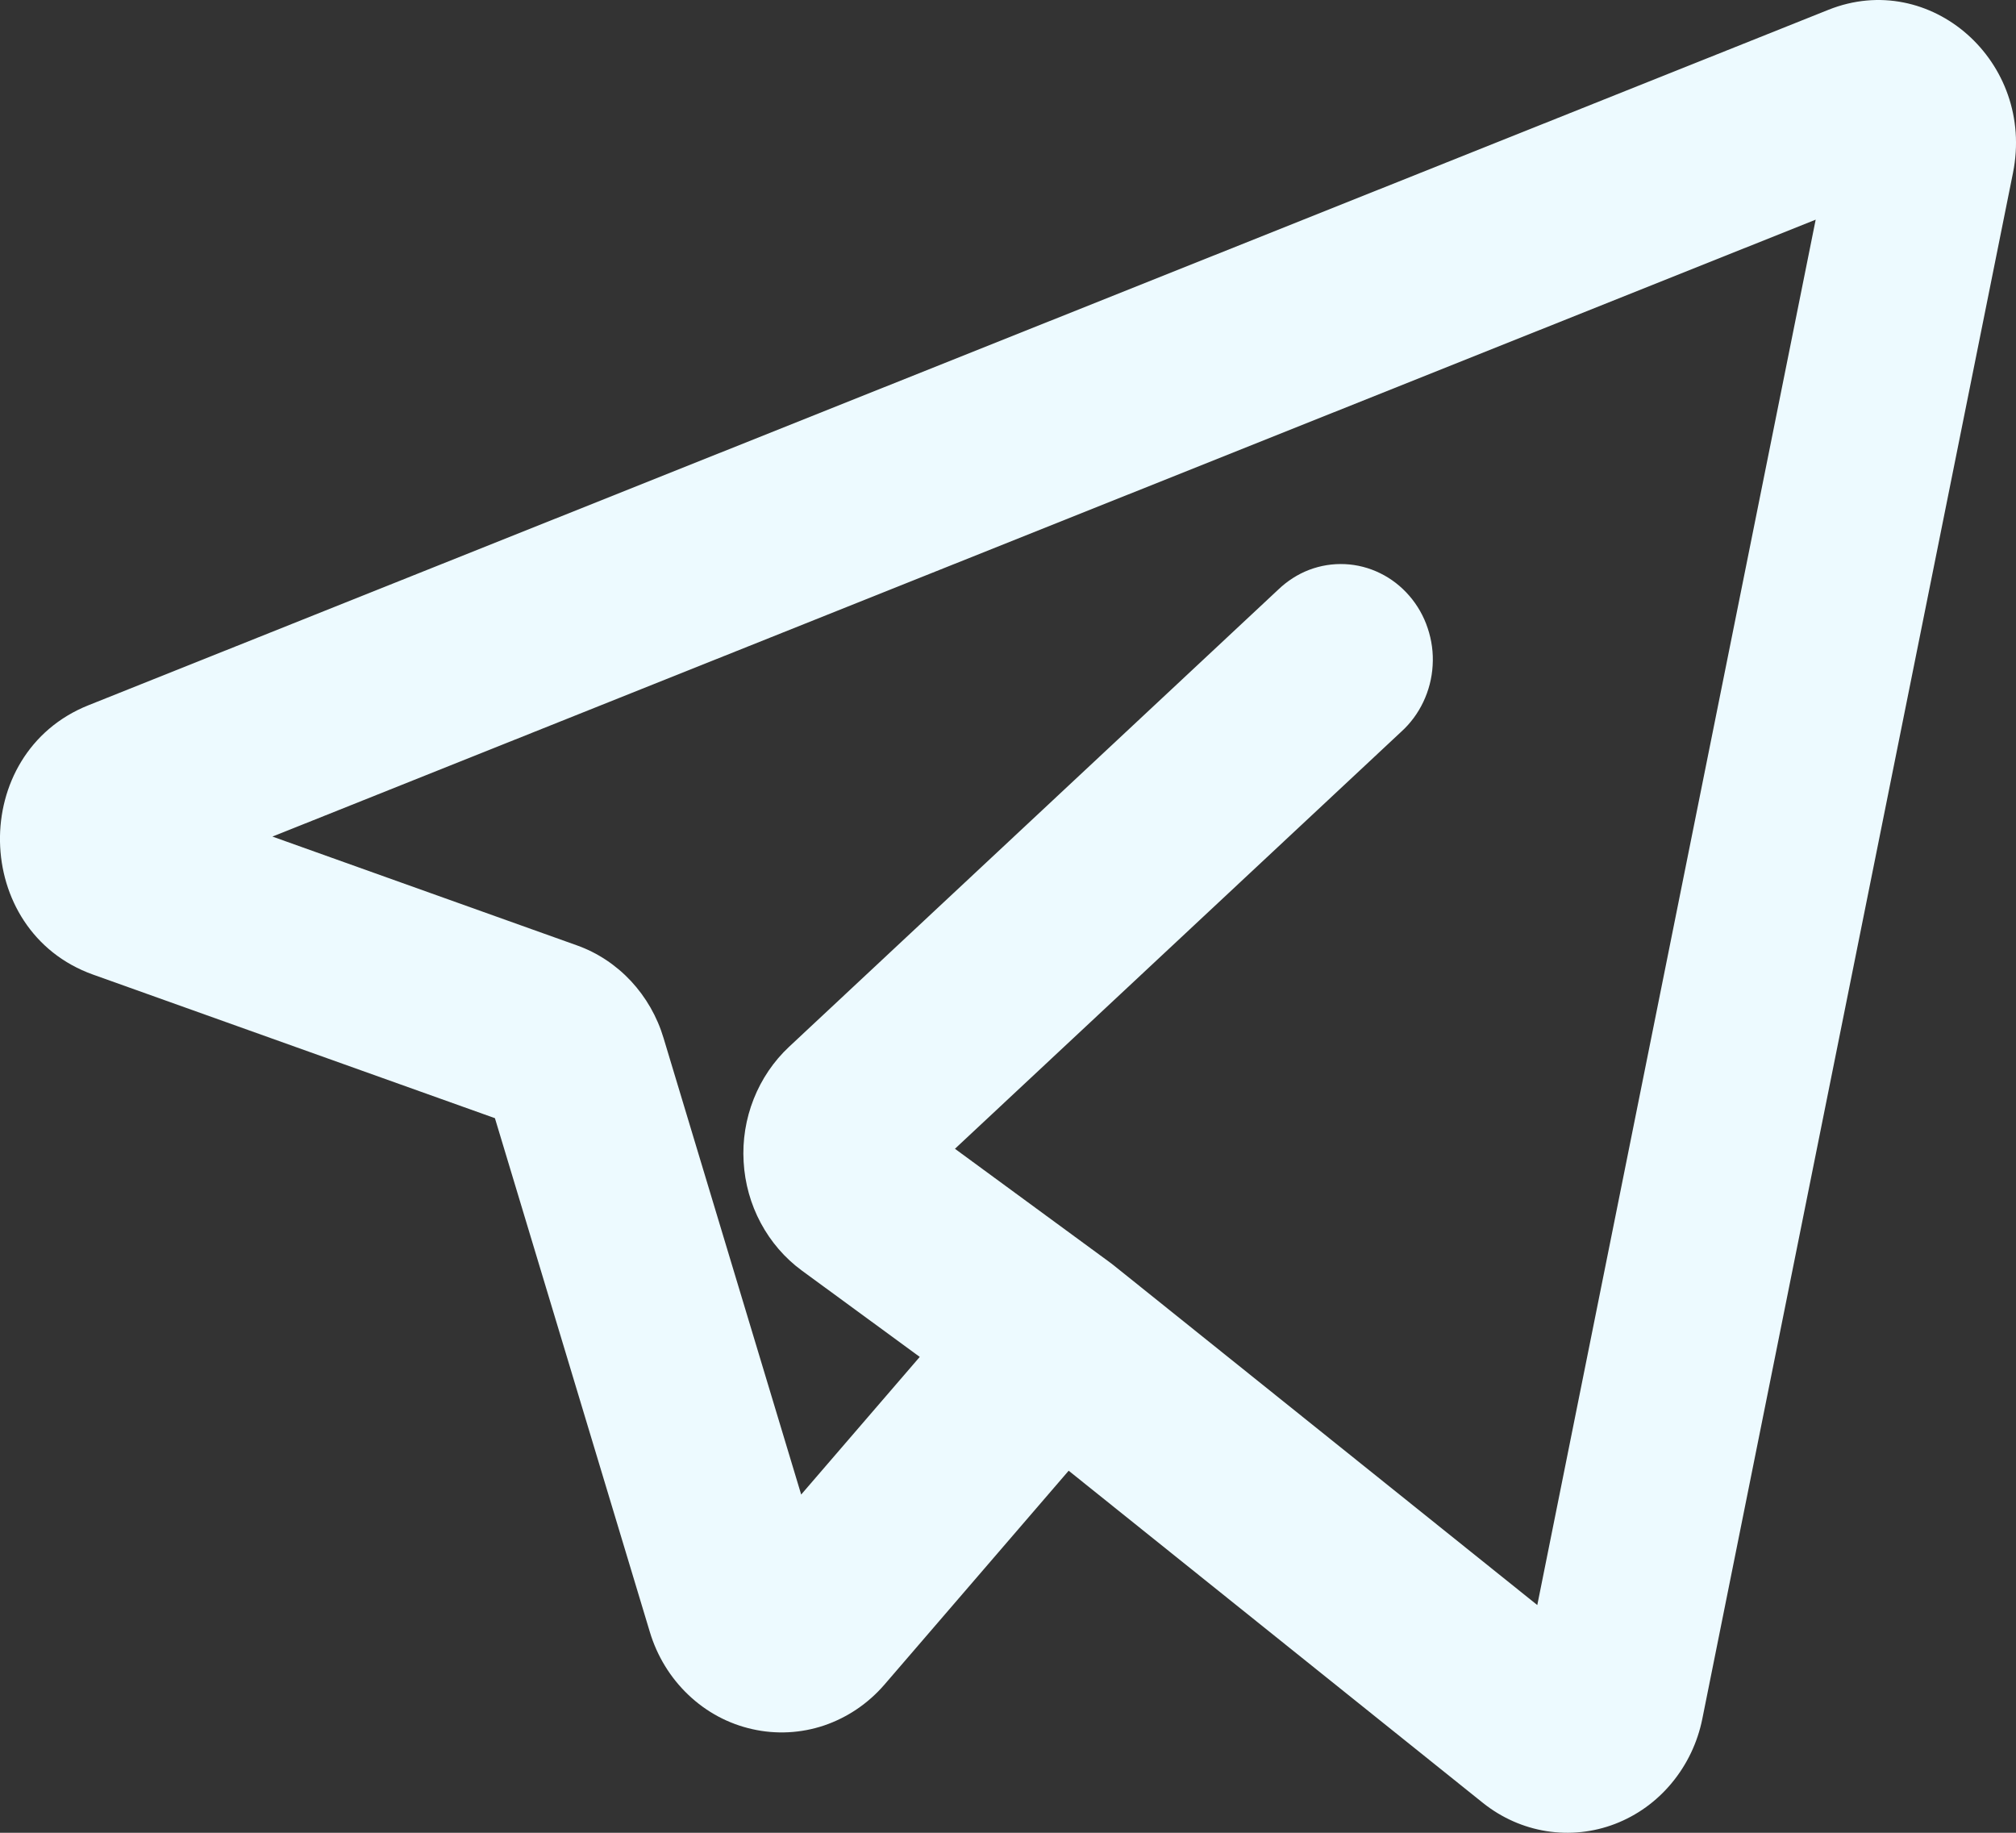 <svg width="22" height="20" viewBox="0 0 22 20" fill="none" xmlns="http://www.w3.org/2000/svg">
<rect x="0" y="0" width="22" height="20" fill="#333333" stroke="none"/>
<path fill-rule="evenodd" clip-rule="evenodd" d="M19.814 2.397L2.973 9.129L6.295 10.316C6.518 10.395 6.72 10.529 6.884 10.704C7.048 10.88 7.171 11.093 7.241 11.327L8.743 16.309L10.037 14.807L8.749 13.864C8.564 13.728 8.412 13.551 8.302 13.346C8.192 13.141 8.128 12.912 8.115 12.678C8.101 12.444 8.139 12.209 8.225 11.992C8.311 11.775 8.443 11.58 8.611 11.423L13.948 6.435C14.046 6.341 14.16 6.267 14.285 6.219C14.411 6.171 14.543 6.15 14.677 6.156C14.81 6.162 14.941 6.196 15.061 6.255C15.182 6.314 15.29 6.398 15.379 6.501C15.468 6.604 15.537 6.724 15.58 6.855C15.624 6.986 15.643 7.124 15.634 7.263C15.626 7.401 15.591 7.536 15.532 7.66C15.473 7.784 15.391 7.895 15.29 7.986L10.421 12.536L12.116 13.779L12.15 13.805L16.776 17.515L19.814 2.397ZM11.662 16.049L16.184 19.675C16.386 19.836 16.624 19.942 16.876 19.982C17.128 20.022 17.386 19.995 17.625 19.903C17.864 19.811 18.077 19.658 18.243 19.457C18.41 19.256 18.525 19.015 18.577 18.756L21.967 1.887C22.211 0.674 21.065 -0.338 19.953 0.107L0.965 7.696C-0.347 8.22 -0.313 10.16 1.015 10.635L5.401 12.202L7.091 17.807C7.17 18.071 7.315 18.308 7.512 18.495C7.708 18.682 7.949 18.811 8.209 18.869C8.469 18.928 8.74 18.914 8.993 18.829C9.246 18.743 9.473 18.59 9.651 18.384L11.662 16.049Z" fill="#EDFAFF"/>
</svg>
